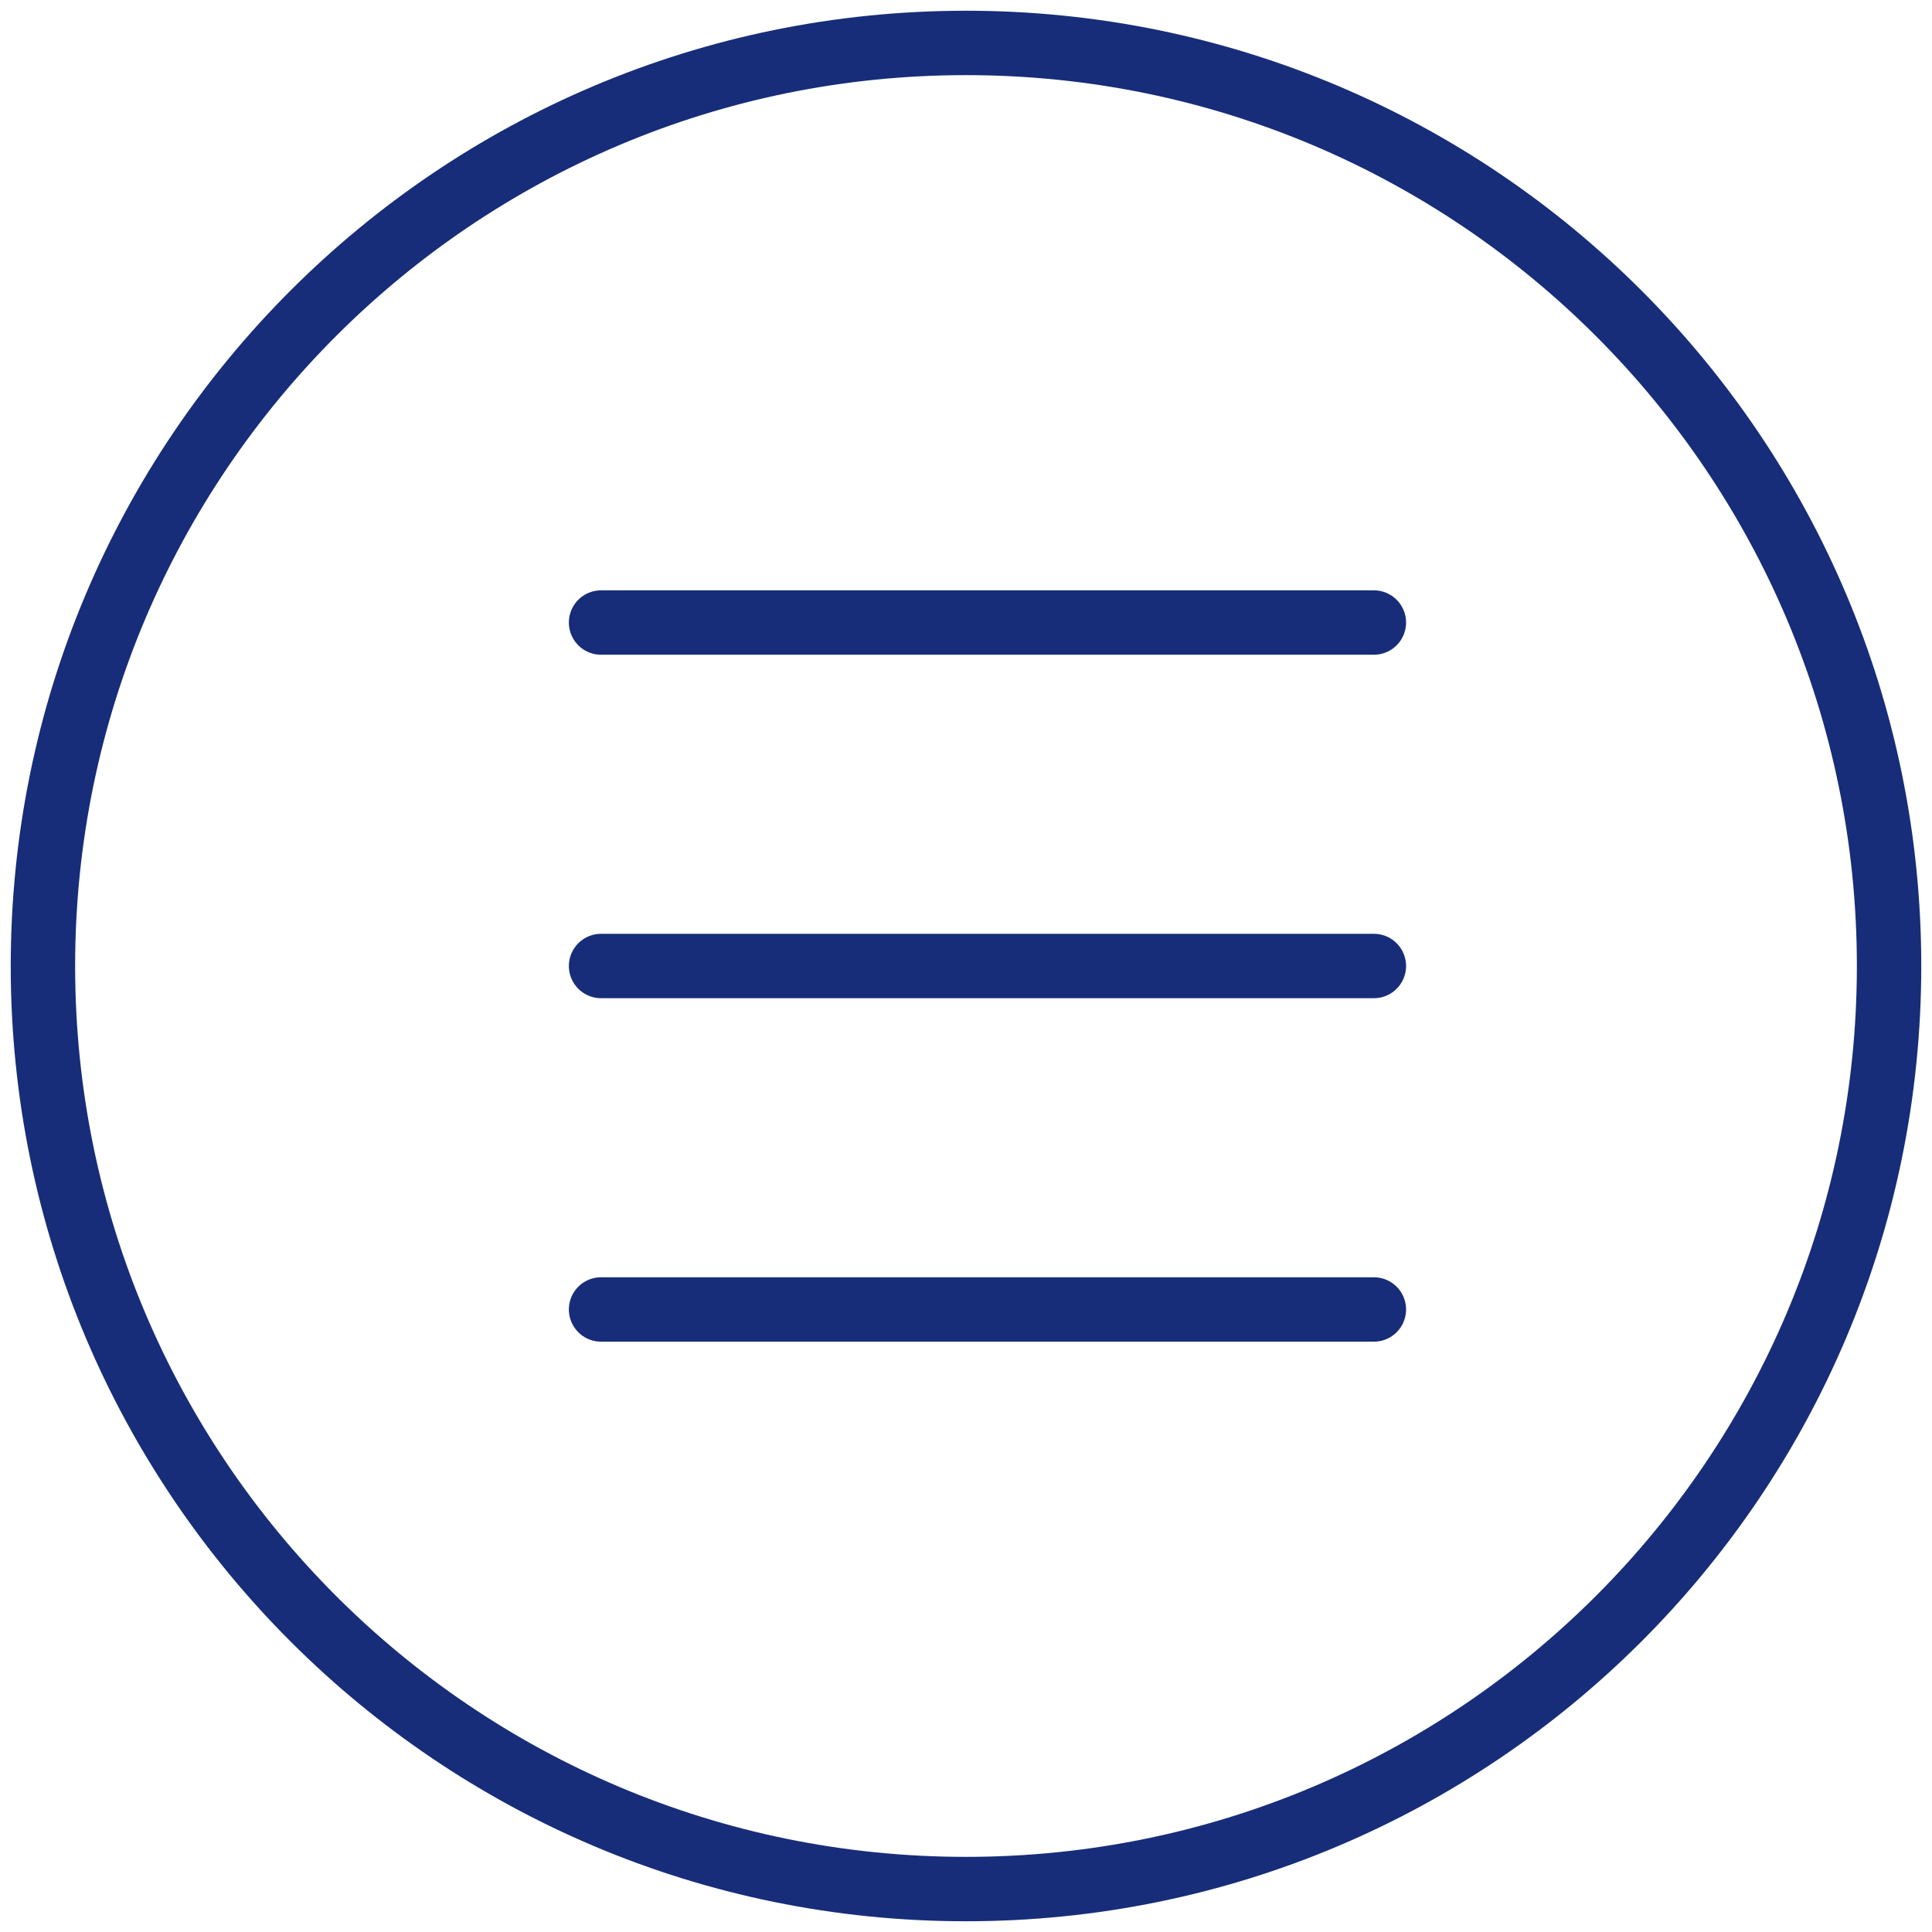 <svg width="45" height="45" viewBox="0 0 45 45" fill="none" xmlns="http://www.w3.org/2000/svg">
<path d="M32 22.5H14M14 14.5H32M14 30.5H32M44 22.5C44 34.374 34.374 44 22.5 44C10.626 44 1 34.374 1 22.5C1 10.626 10.626 1 22.5 1C34.374 1 44 10.626 44 22.5Z" stroke="#172D79" stroke-width="1.5" stroke-linecap="round" stroke-linejoin="round"/>
</svg>
